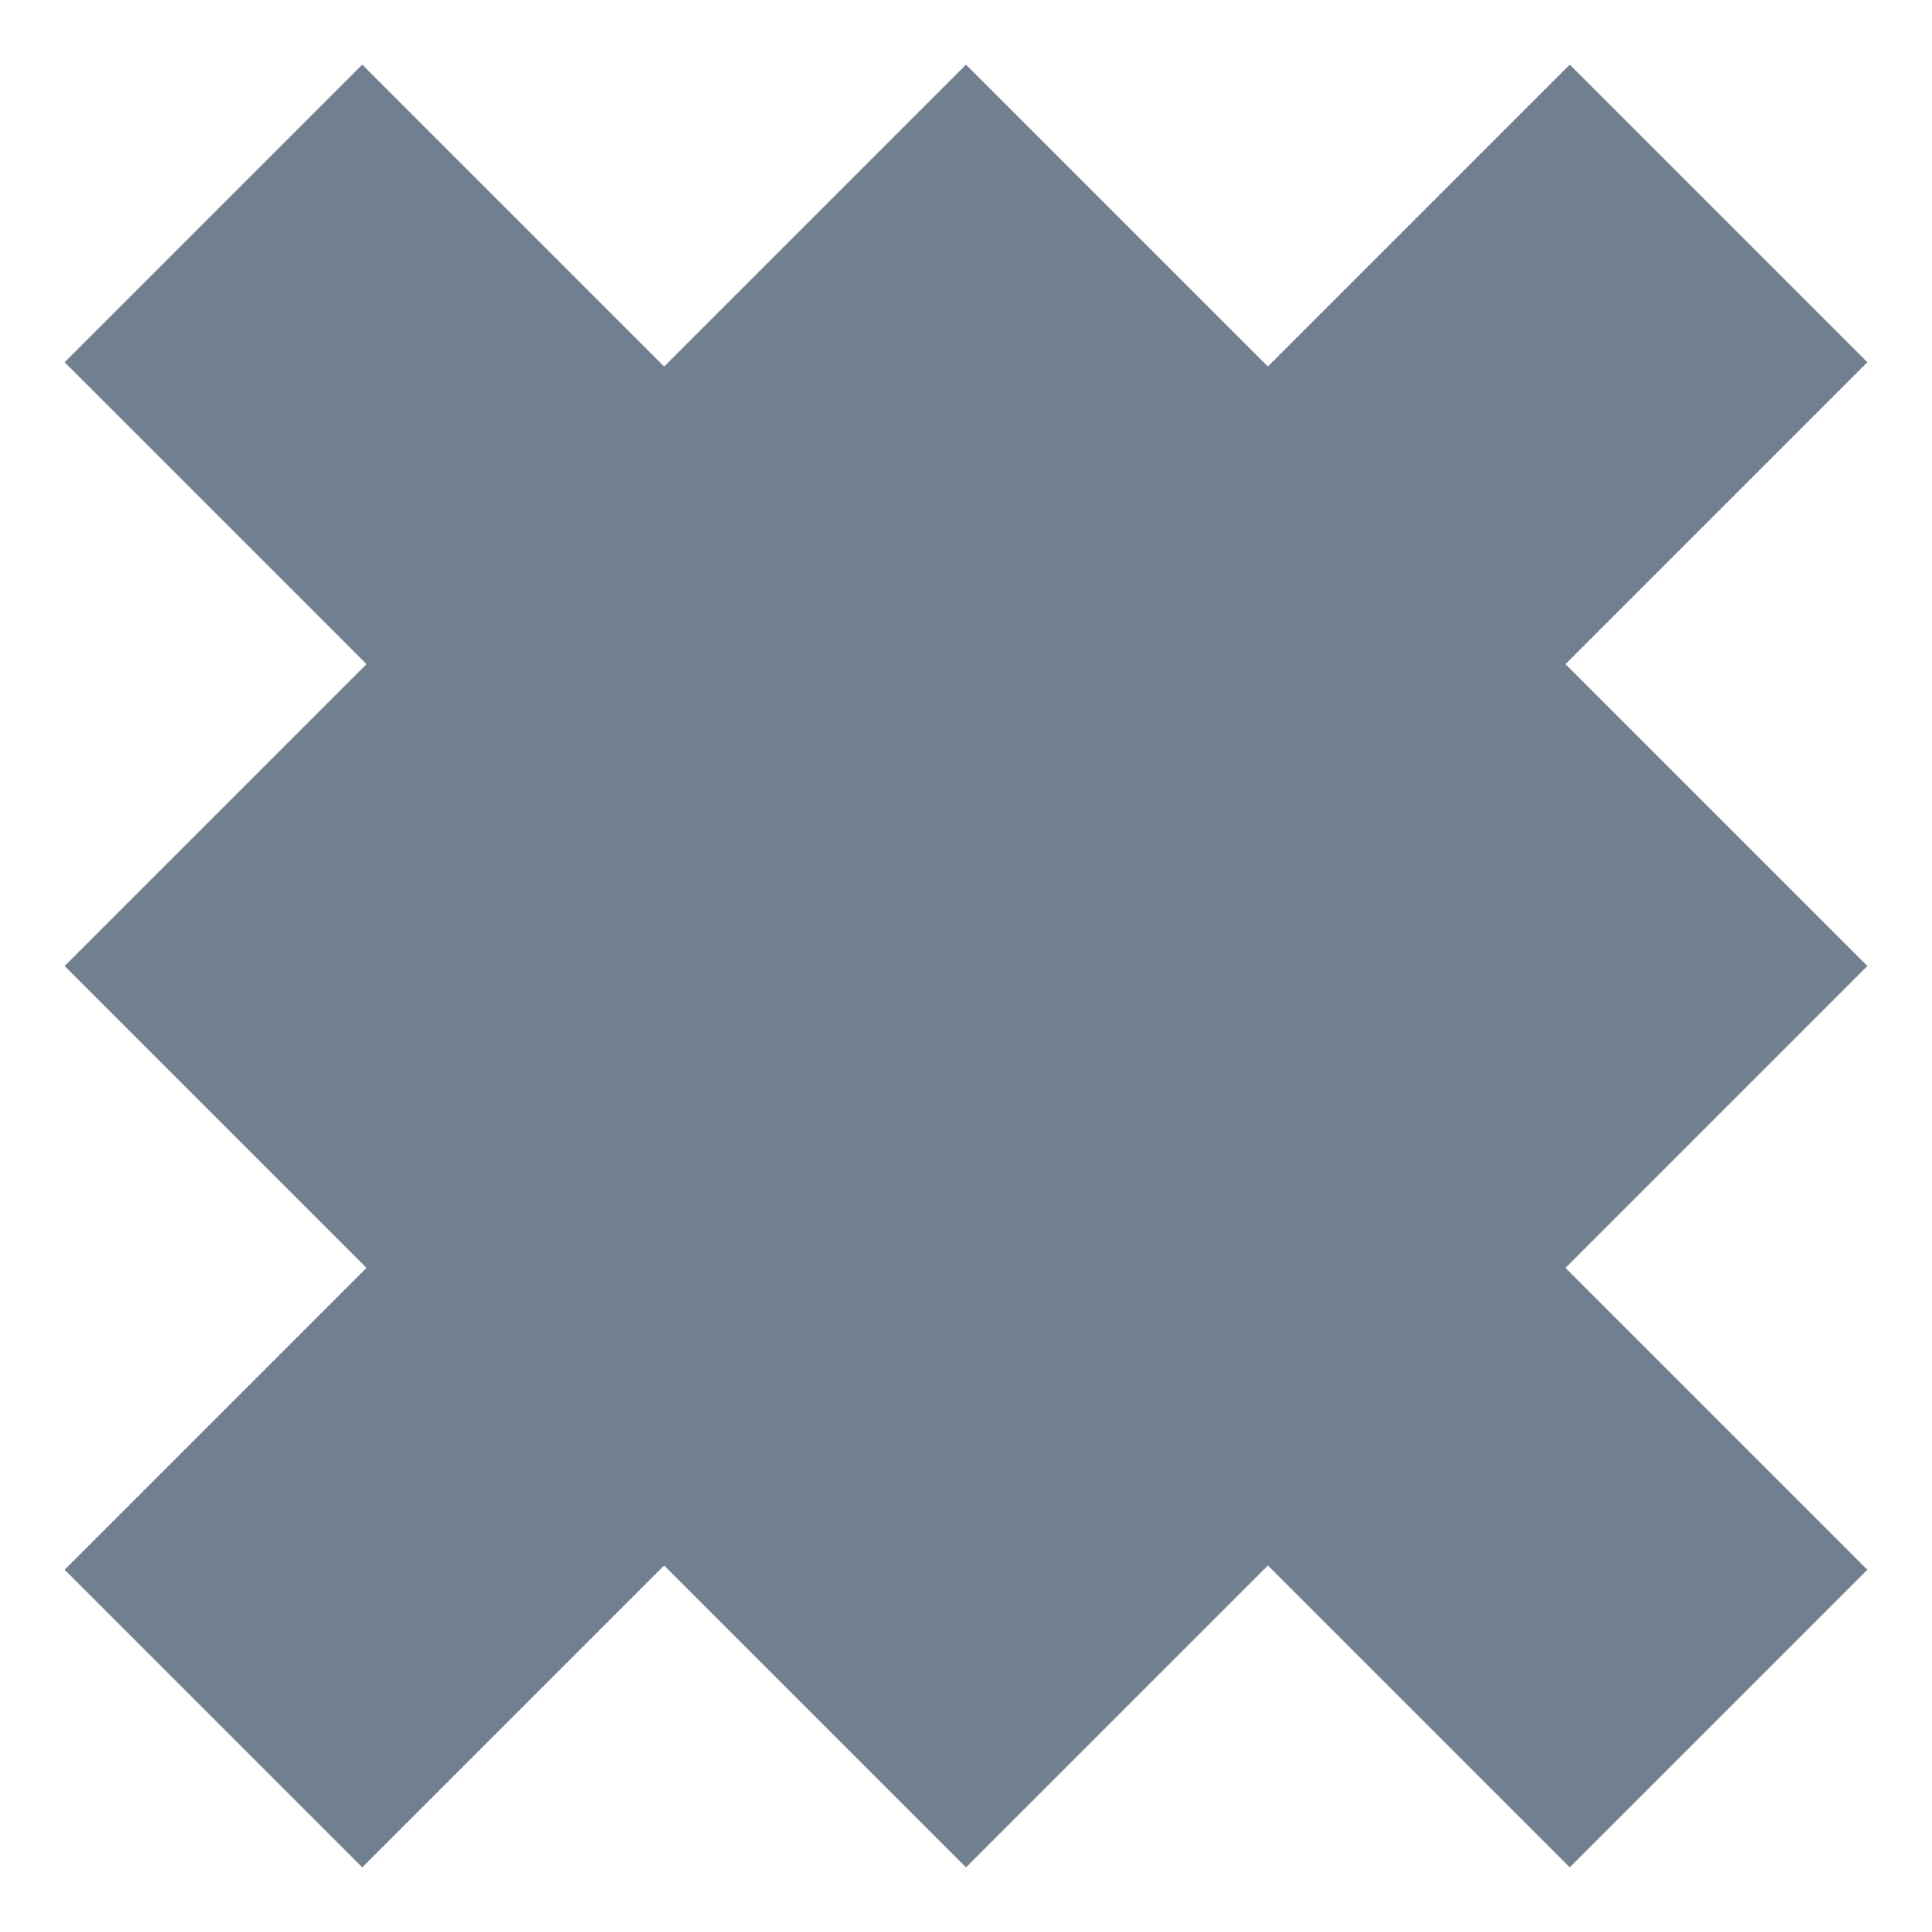 <?xml version="1.0" encoding="utf-8" ?>
<svg version="1.0" xmlns="http://www.w3.org/2000/svg" width="66" height="66" viewBox="0 0 320 320">
	<defs>
		<filter id="dropshadow" height="120%">
			<feGaussianBlur in="SourceAlpha" stdDeviation="8" /> 
			<feOffset dx="10" dy="10" result="offsetblur" /> 
			
			<feMerge> 
				<feMergeNode />
				<feMergeNode in="SourceGraphic"/> 
			</feMerge>
	 	</filter>
	</defs>
	<polygon fill="slategray" stroke="white" filter="url(#dropshadow)" 
	  points="0,50 50,0 100,50 150,0 200,50 250,0 300,50 250,100 300,150 250,200 300,150 250,200 300,250 
			250,300 200,250 150,300 100,250 50,300 0,250 50,200 0,150 50,100 0,50" />
</svg>
